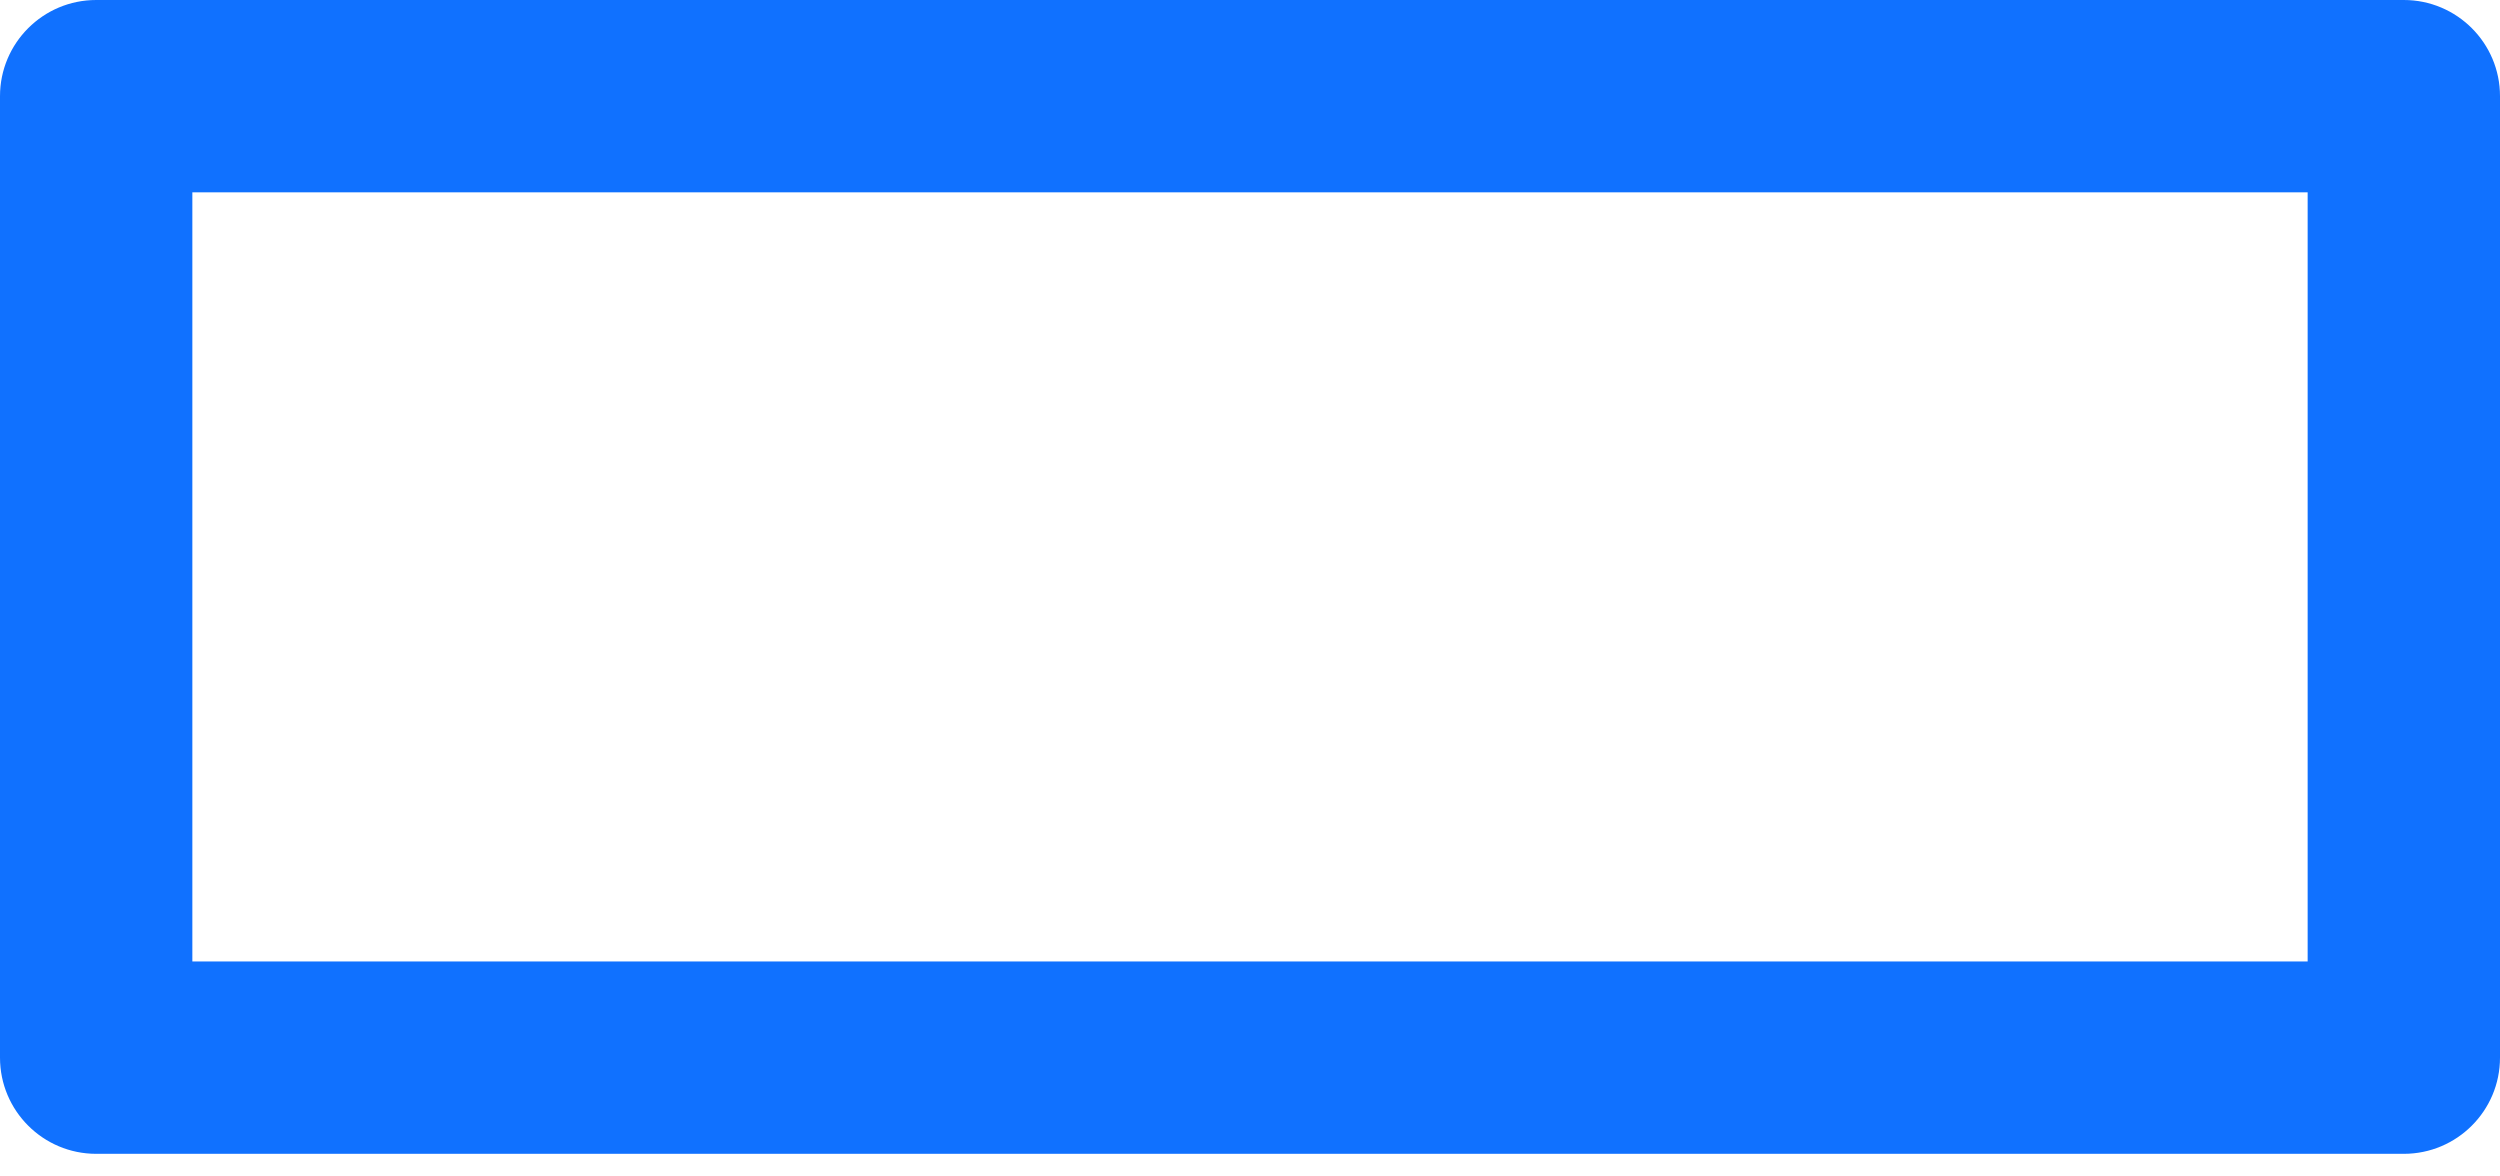 <svg width="17" height="8" viewBox="0 0 17 8" fill="none" xmlns="http://www.w3.org/2000/svg">
<path d="M0.654 7.846H16.346C16.707 7.846 17 7.553 17 7.192V0.654C17 0.293 16.707 0 16.346 0H0.654C0.293 0 0 0.293 0 0.654V7.192C0 7.553 0.293 7.846 0.654 7.846ZM1.308 1.308H15.692V6.538H1.308V1.308Z" fill="#1071FF"/>
</svg>
